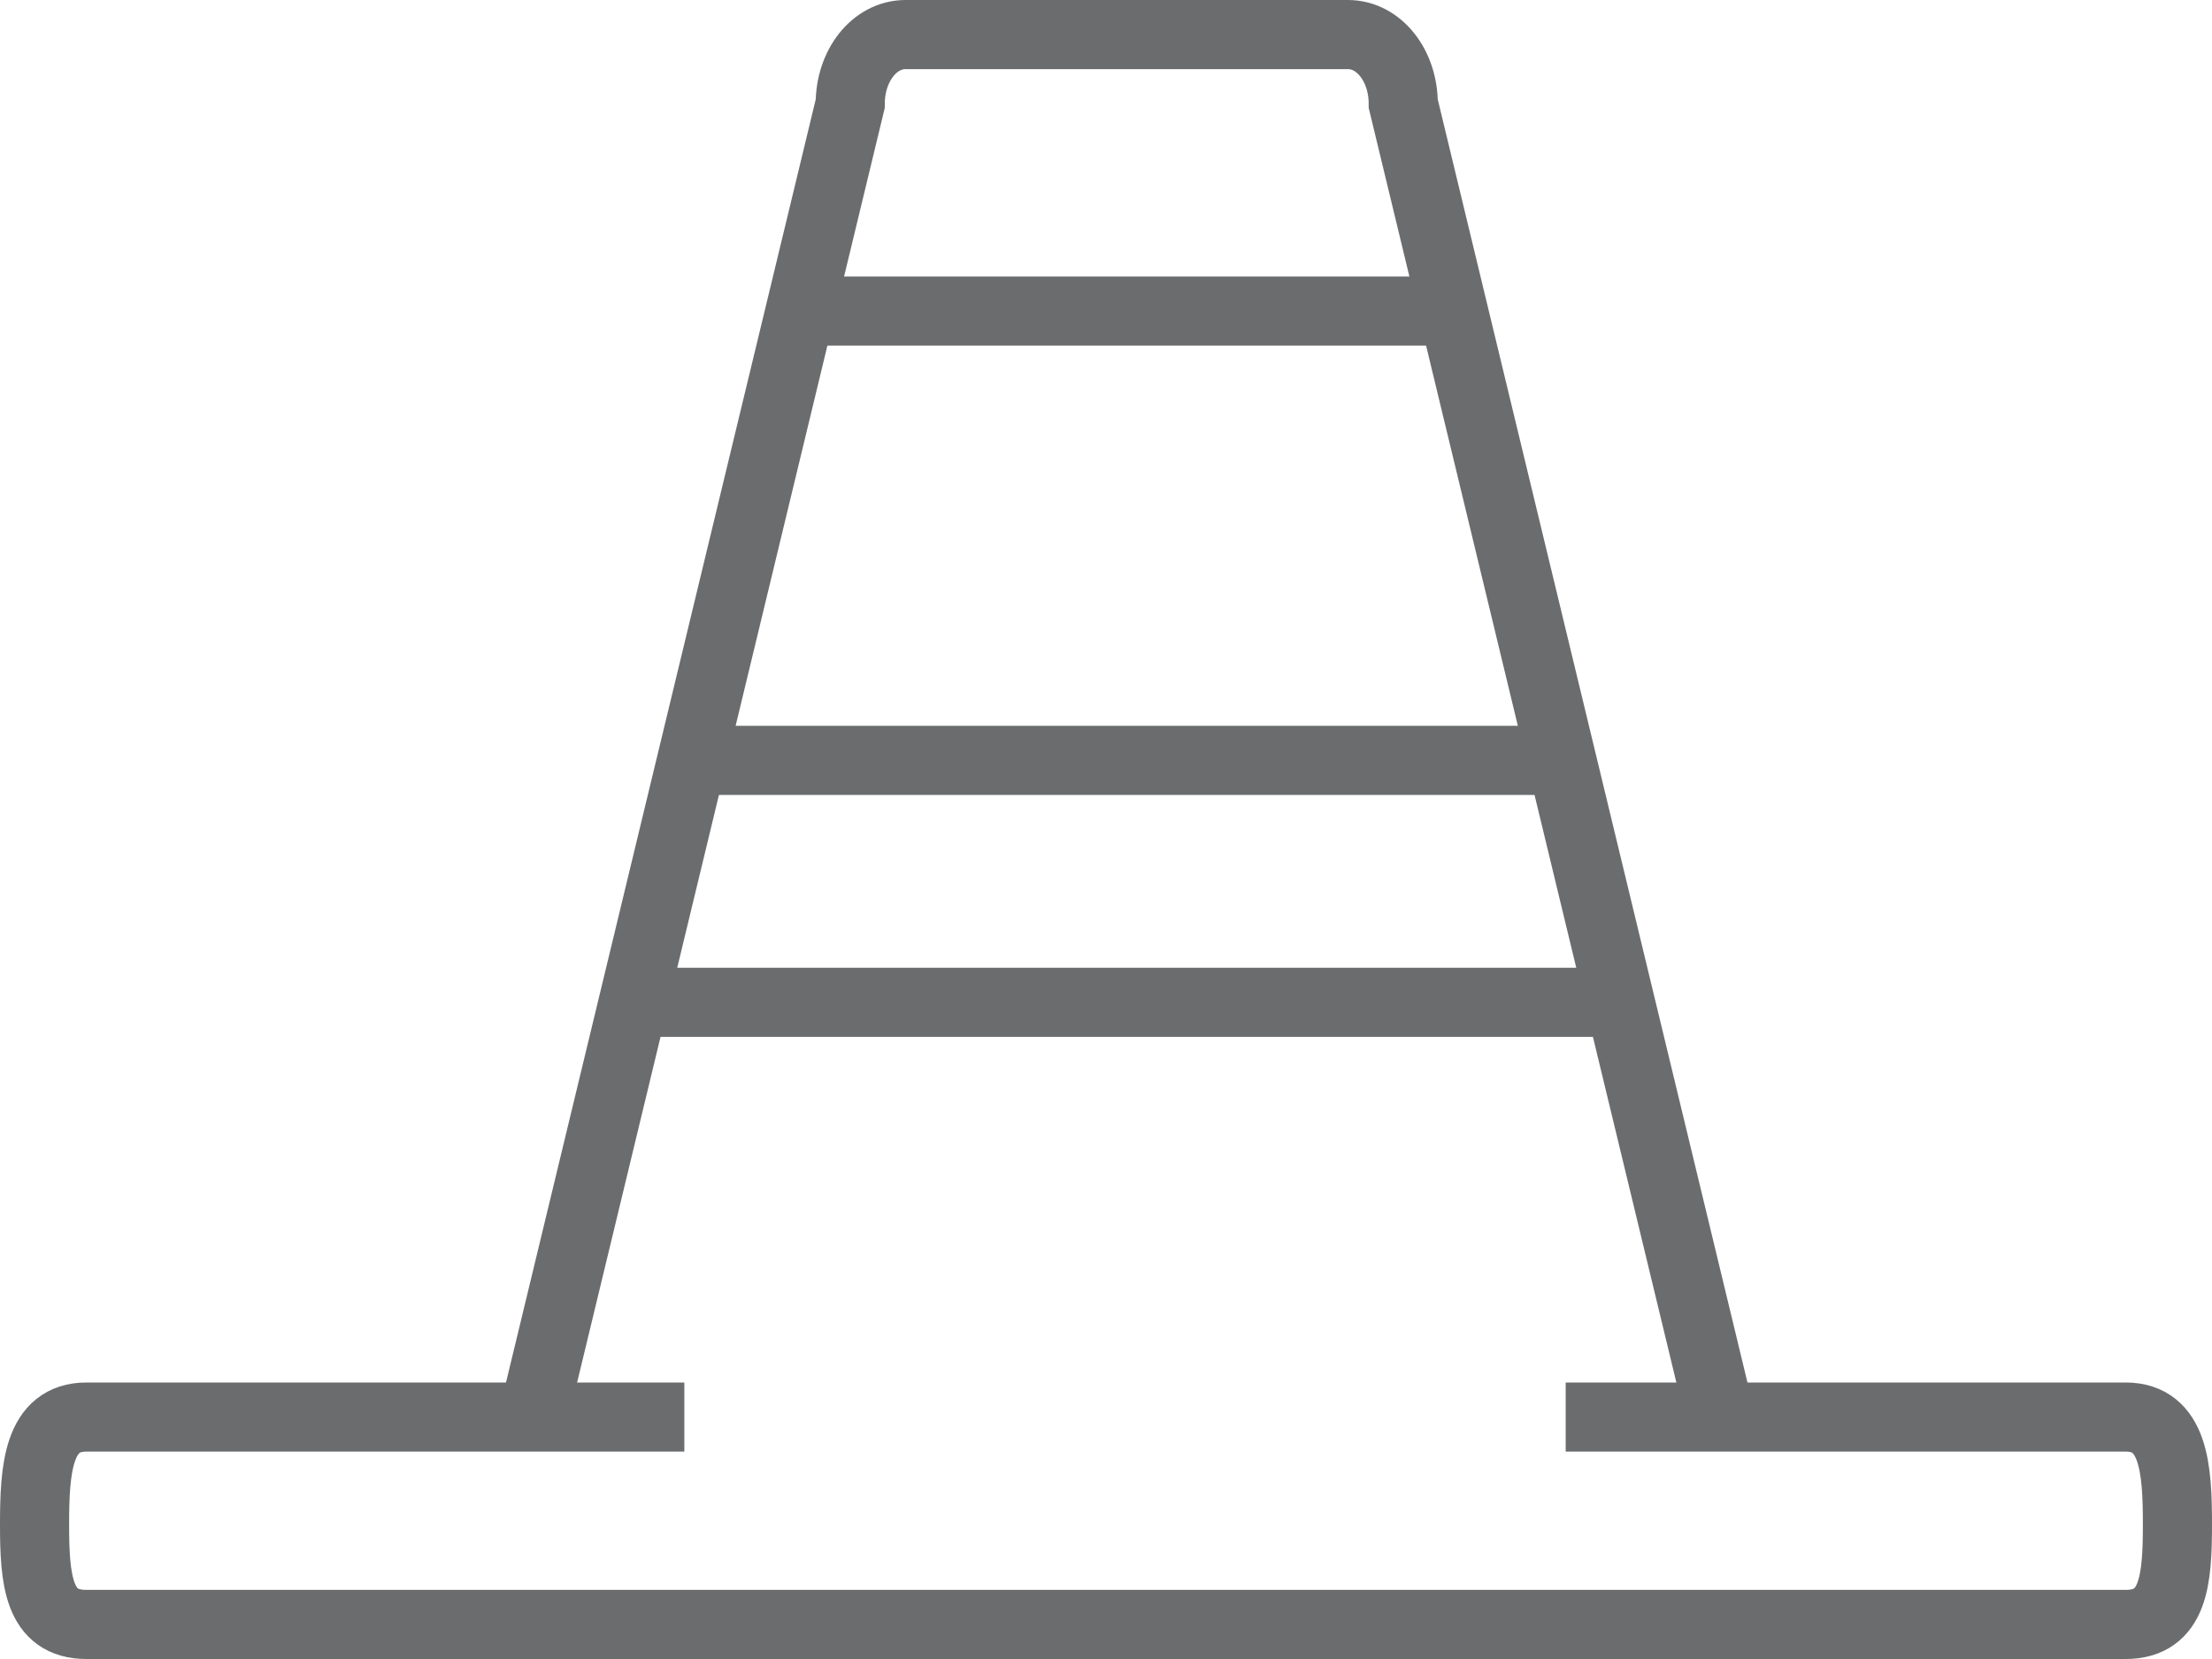 <?xml version="1.0" encoding="UTF-8" standalone="no"?>
<svg width="64px" height="48px" viewBox="0 0 64 48" version="1.1" xmlns="http://www.w3.org/2000/svg" xmlns:xlink="http://www.w3.org/1999/xlink" xmlns:sketch="http://www.bohemiancoding.com/sketch/ns">
    <!-- Generator: Sketch 3.0.3 (7891) - http://www.bohemiancoding.com/sketch -->
    <title>Cone</title>
    <desc>Created with Sketch.</desc>
    <defs></defs>
    <g id="Page-1" stroke="none" stroke-width="1" fill="none" fill-rule="evenodd" sketch:type="MSPage">
        <g id="Cone" sketch:type="MSLayerGroup" transform="translate(1, 1)" stroke="#6B6C6E" stroke-width="2">
            <path d="M44.3,40 L60.5,40 C61.9,40 62,41.5 62,43.1 L62,43.1 C62,44.7 61.9,46 60.5,46 L1.5,46 C0.1,46 0,44.7 0,43.1 L0,43.1 C0,41.5 0.1,40 1.5,40 L18.8,40" id="Shape" sketch:type="MSShapeGroup"></path>
            <path d="M14.5,39.7 L23.6,2 C23.6,0.9 24.3,0 25.2,0 L38,0 C38.9,0 39.6,0.9 39.6,2 L48.7,39.7" id="Shape" sketch:type="MSShapeGroup"></path>
            <path d="M22.7,8 L40.4,8" id="Shape" sketch:type="MSShapeGroup"></path>
            <path d="M19.3,21 L43.7,21" id="Shape" sketch:type="MSShapeGroup"></path>
            <path d="M17.7,28 L45.3,28" id="Shape" sketch:type="MSShapeGroup"></path>
        </g>
    </g>
</svg>